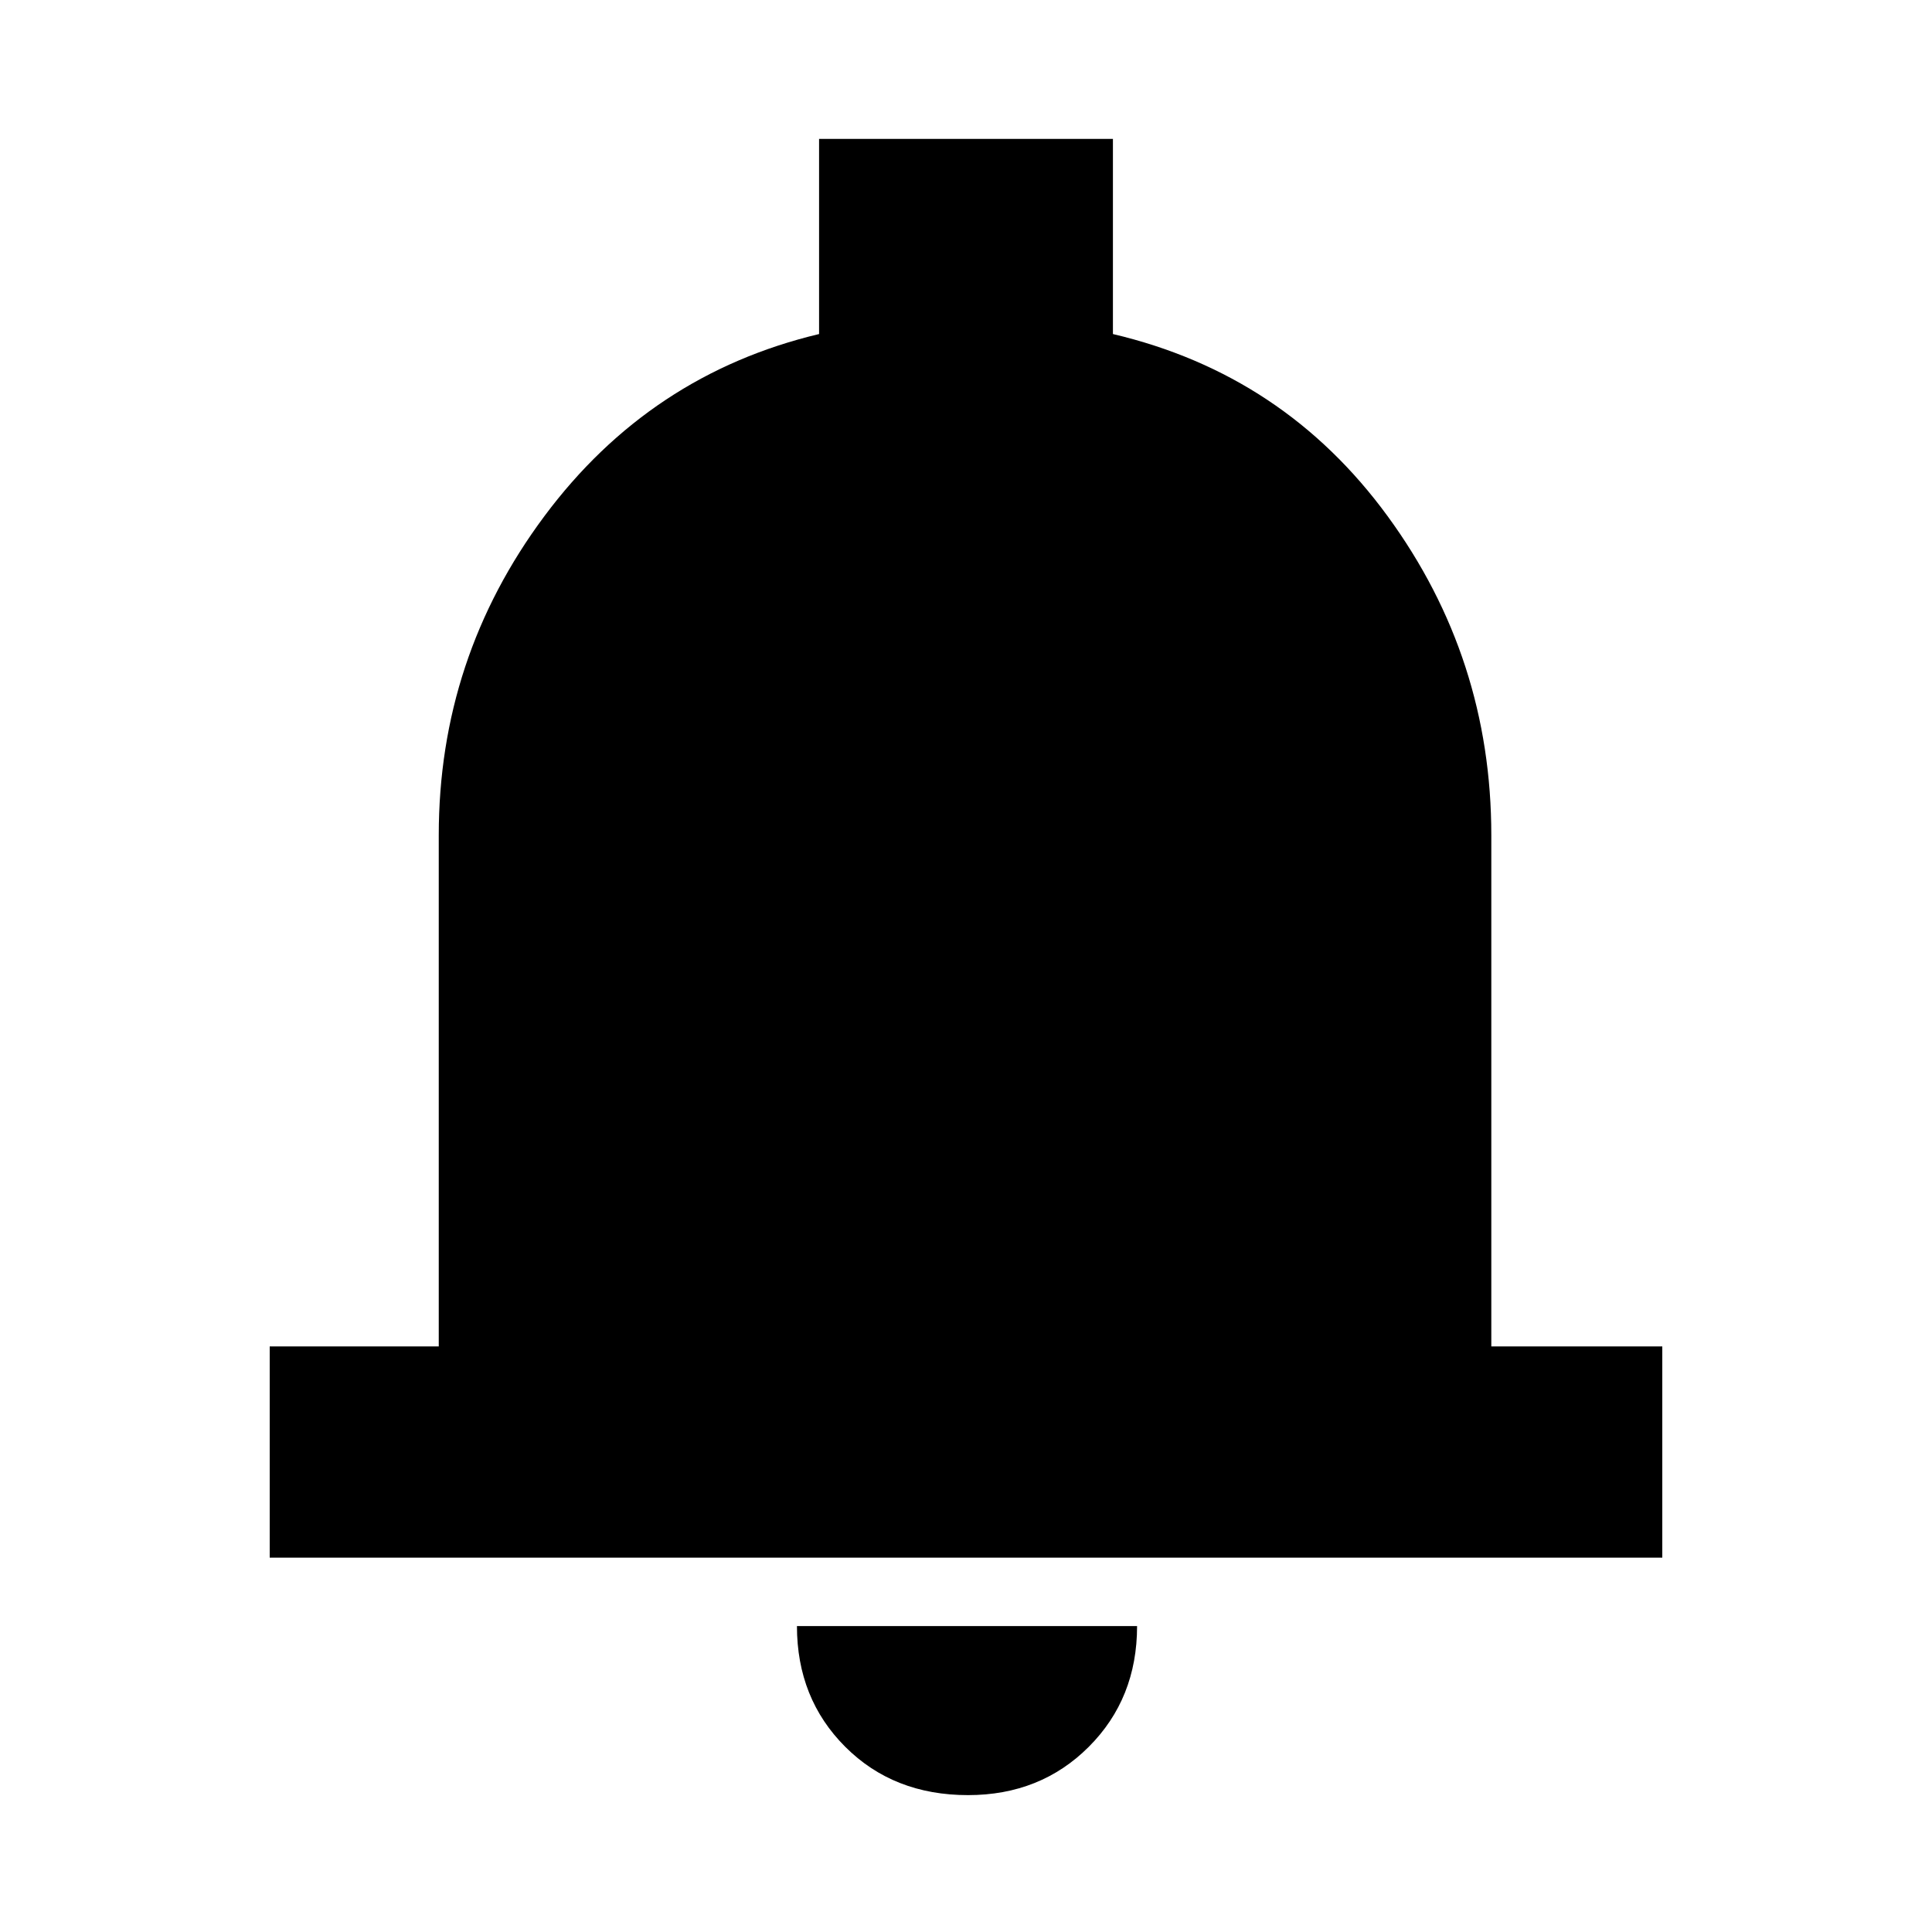 <svg xmlns="http://www.w3.org/2000/svg" height="20" width="20"><path d="M2.792 16.125V13.938H4.542V8.646Q4.542 6.812 5.635 5.344Q6.729 3.875 8.479 3.458V1.438H11.521V3.458Q13.292 3.875 14.365 5.344Q15.438 6.812 15.438 8.646V13.938H17.208V16.125ZM10.021 18.583Q9.25 18.583 8.75 18.083Q8.25 17.583 8.25 16.833H11.771Q11.771 17.583 11.271 18.083Q10.771 18.583 10.021 18.583Z"/></svg>